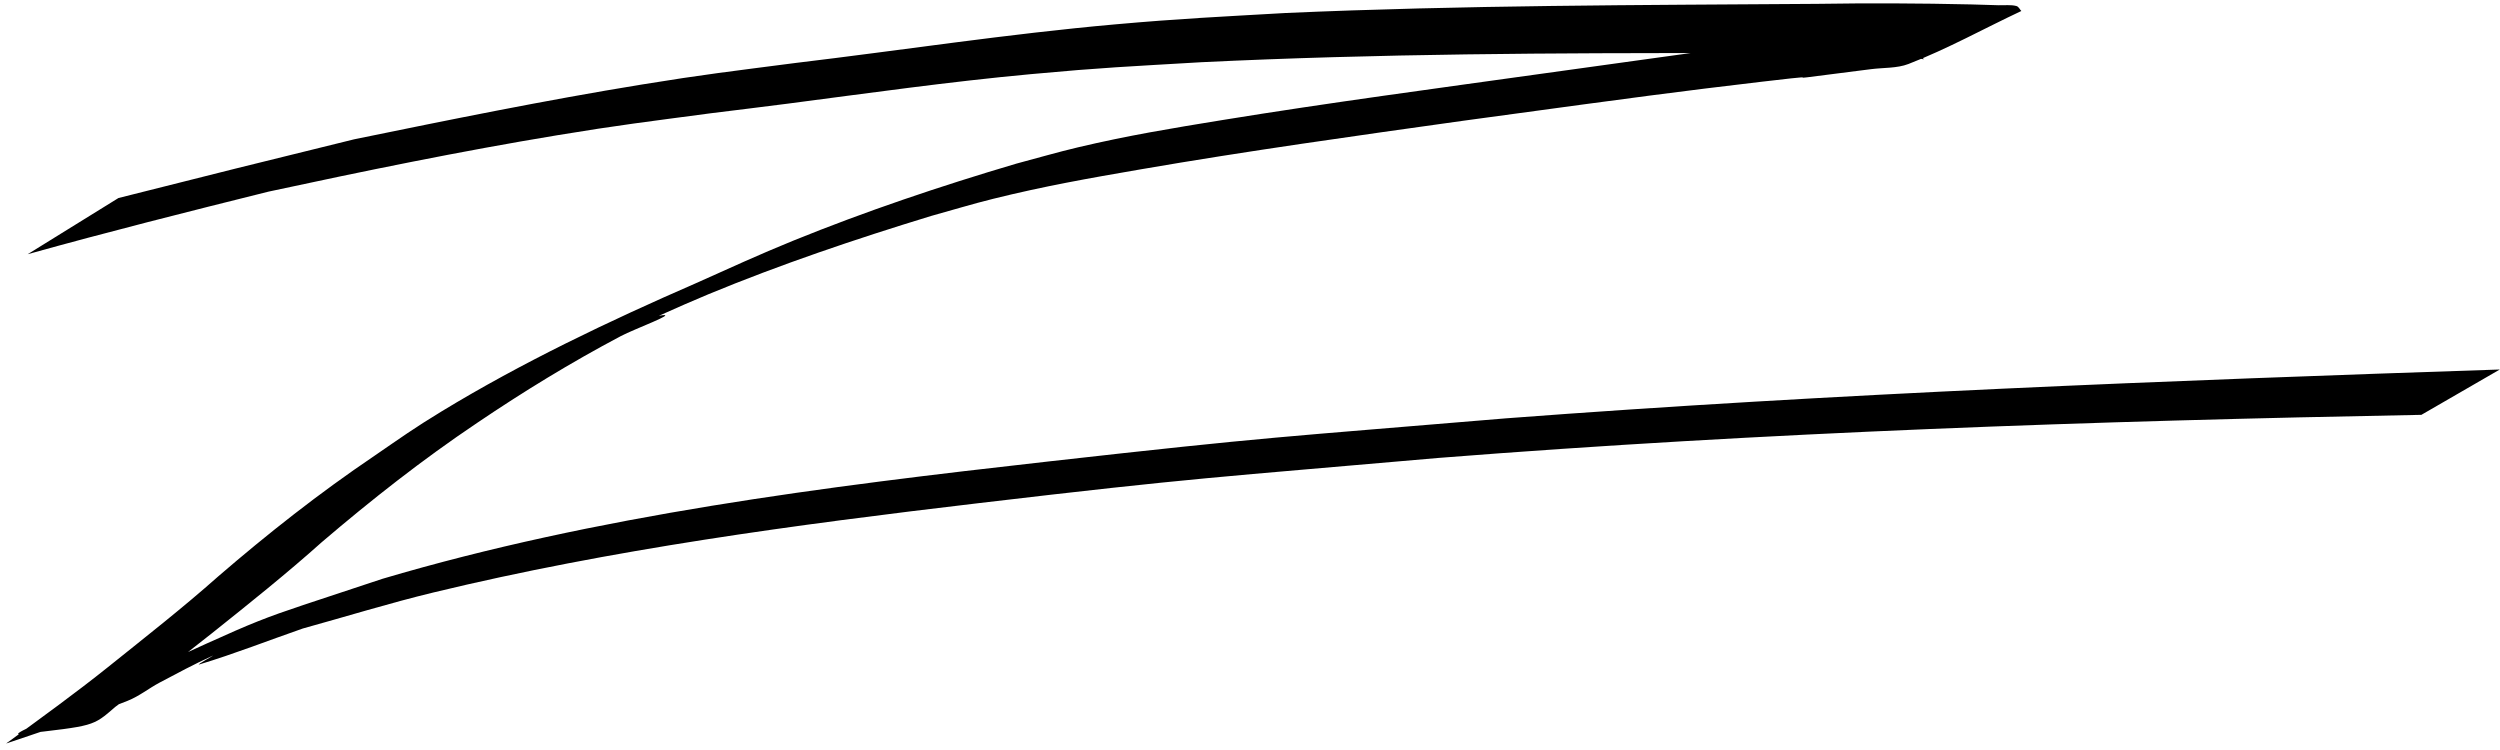 <?xml version="1.0" encoding="UTF-8" standalone="no"?>
<svg
   xmlns:dc="http://purl.org/dc/elements/1.1/"
   xmlns:cc="http://creativecommons.org/ns#"
   xmlns:rdf="http://www.w3.org/1999/02/22-rdf-syntax-ns#"
   xmlns:svg="http://www.w3.org/2000/svg"
   xmlns="http://www.w3.org/2000/svg"
   xmlns:sodipodi="http://sodipodi.sourceforge.net/DTD/sodipodi-0.dtd"
   xmlns:inkscape="http://www.inkscape.org/namespaces/inkscape"
   sodipodi:docname="drawing.svg"
   inkscape:version="1.0 (4035a4fb49, 2020-05-01)"
   id="svg8"
   version="1.1"
   viewBox="0 0 1000 300"
   height="300mm"
   width="1000mm">
  <defs
     id="defs2" />
  <sodipodi:namedview
     height="1188mm"
     inkscape:window-maximized="1"
     inkscape:window-y="27"
     inkscape:window-x="0"
     inkscape:window-height="1016"
     inkscape:window-width="1920"
     showgrid="false"
     inkscape:document-rotation="0"
     inkscape:current-layer="layer1"
     inkscape:document-units="mm"
     inkscape:cy="315.7164"
     inkscape:cx="1889.7638"
     inkscape:zoom="0.35"
     inkscape:pageshadow="2"
     inkscape:pageopacity="0.0"
     borderopacity="1.0"
     bordercolor="#666666"
     pagecolor="#ffffff"
     id="base" />
  <g
     id="layer1"
     inkscape:groupmode="layer"
     inkscape:label="Layer 1">
    <path
       d="m 11.07,101.688 c 31.891,-8.9 64.11,-17.007 96.364,-25.04 38.213,-8.24 76.596,-16.121 115.378,-22.535 25.015,-4.137 36.033,-5.407 61.317,-8.784 10.329,-1.289 20.668,-2.526 30.986,-3.868 32.367,-4.208 64.595,-8.784 97.194,-11.797 29.24,-2.703 38.919,-3.037 68.223,-4.776 70.539,-3.416 141.243,-3.722 211.891,-3.644 23.43,0.002 46.896,0.277 70.269,1.693 6.935,0.42 8.376,1.579 5.462,-0.23 10.551,-6.318 23.622,-10.639 31.654,-18.954 3.299,-3.415 -10.618,1.864 -15.953,2.7 -9.656,1.514 -19.316,3.022 -29.016,4.351 -13.273,1.818 -26.614,3.32 -39.898,5.089 -10.491,1.397 -88.843,12.288 -98.029,13.563 -42.602,5.961 -85.27,11.619 -127.651,18.515 -20.8,3.385 -37.817,6.18 -58.035,10.951 -8.339,1.968 -16.505,4.368 -24.757,6.552 -30.389,8.989 -60.361,19.091 -89.235,30.82 -13.282,5.395 -25.849,11.16 -38.831,16.976 -35.252,15.35 -69.762,31.839 -101.696,51.243 -11.14,6.769 -16.402,10.588 -26.944,17.816 -22.141,14.951 -42.8,31.259 -62.466,48.219 C 73.149,243.12 57.996,254.959 43.062,266.944 30.346,277.125 16.969,286.759 3.712,296.493 c -0.354,0.285 -1.527,1.011 -1.063,0.852 16.195,-5.531 32.593,-10.742 48.356,-17.003 4.716,-1.873 8.469,-4.986 12.852,-7.311 6.92,-3.67 13.826,-7.376 21.044,-10.667 1.923,-0.877 -7.163,4.02 -5.09,3.392 14.054,-4.253 27.554,-9.572 41.331,-14.359 17.387,-4.797 34.553,-10.129 52.162,-14.391 71.236,-17.244 144.665,-27.064 218.202,-35.752 87.1,-10.29 94.909,-10.283 183.895,-18.083 130.678,-10.294 261.913,-14.783 393.151,-17.237 0,0 31.375,-18.136 31.375,-18.136 v 0 c -132.661,4.447 -265.345,9.519 -397.557,19.537 -91.441,7.676 -93.335,7.171 -182.702,17.218 -90.238,10.146 -180.984,21.584 -266.725,46.978 -58.089,19.383 -38.69,11.569 -108.256,43.196 -7.593,3.452 -14.841,7.361 -22.145,11.183 -4.76,2.49 -19.685,8.412 -14.039,7.75 29.173,-3.424 28.43,-2.925 37.632,-10.923 13.029,-9.722 26.103,-19.415 38.7,-29.489 14.937,-11.916 29.872,-23.852 43.927,-36.428 19.605,-16.735 40.068,-32.876 62.075,-47.651 18.407,-12.441 37.38,-24.089 57.527,-34.743 5.388,-2.849 22.748,-9.197 16.364,-8.305 -7.606,1.062 -13.522,5.902 -20.283,8.853 11.349,-5.138 27.295,-12.465 38.829,-17.238 28.834,-11.932 58.866,-22.093 89.203,-31.36 8.269,-2.285 16.448,-4.787 24.808,-6.856 20.49,-5.072 37.829,-8.135 58.951,-11.777 42.779,-7.378 85.893,-13.392 128.999,-19.435 24.176,-3.285 71.944,-9.868 96.74,-12.885 77.889,-9.477 4.464,0.256 66.382,-7.753 5.015,-0.649 10.453,-0.309 15.017,-2.074 15.727,-6.082 30.106,-14.133 45.16,-21.199 -0.68,-0.67 -1.004,-1.749 -2.04,-2.011 -2.252,-0.57 -4.721,-0.216 -7.084,-0.296 C 795.771,1.963 792.132,1.854 788.491,1.771 767.905,1.299 747.305,1.213 726.714,1.544 655.902,2.046 585.036,2.071 514.309,5.197 487.678,6.73 472.625,7.389 446.073,9.747 403.115,13.561 360.693,20.108 317.976,25.216 c -25.499,3.322 -36.19,4.506 -61.431,8.624 -38.587,6.295 -76.763,14.078 -114.891,21.886 -31.488,7.695 -62.904,15.53 -94.281,23.487 0,0 -36.303,22.475 -36.303,22.475 z"
       id="path20"
       style="fill:#000000;fill-opacity:1;fill-rule:nonzero;stroke:none;stroke-width:0.968" />
  </g>
</svg>
